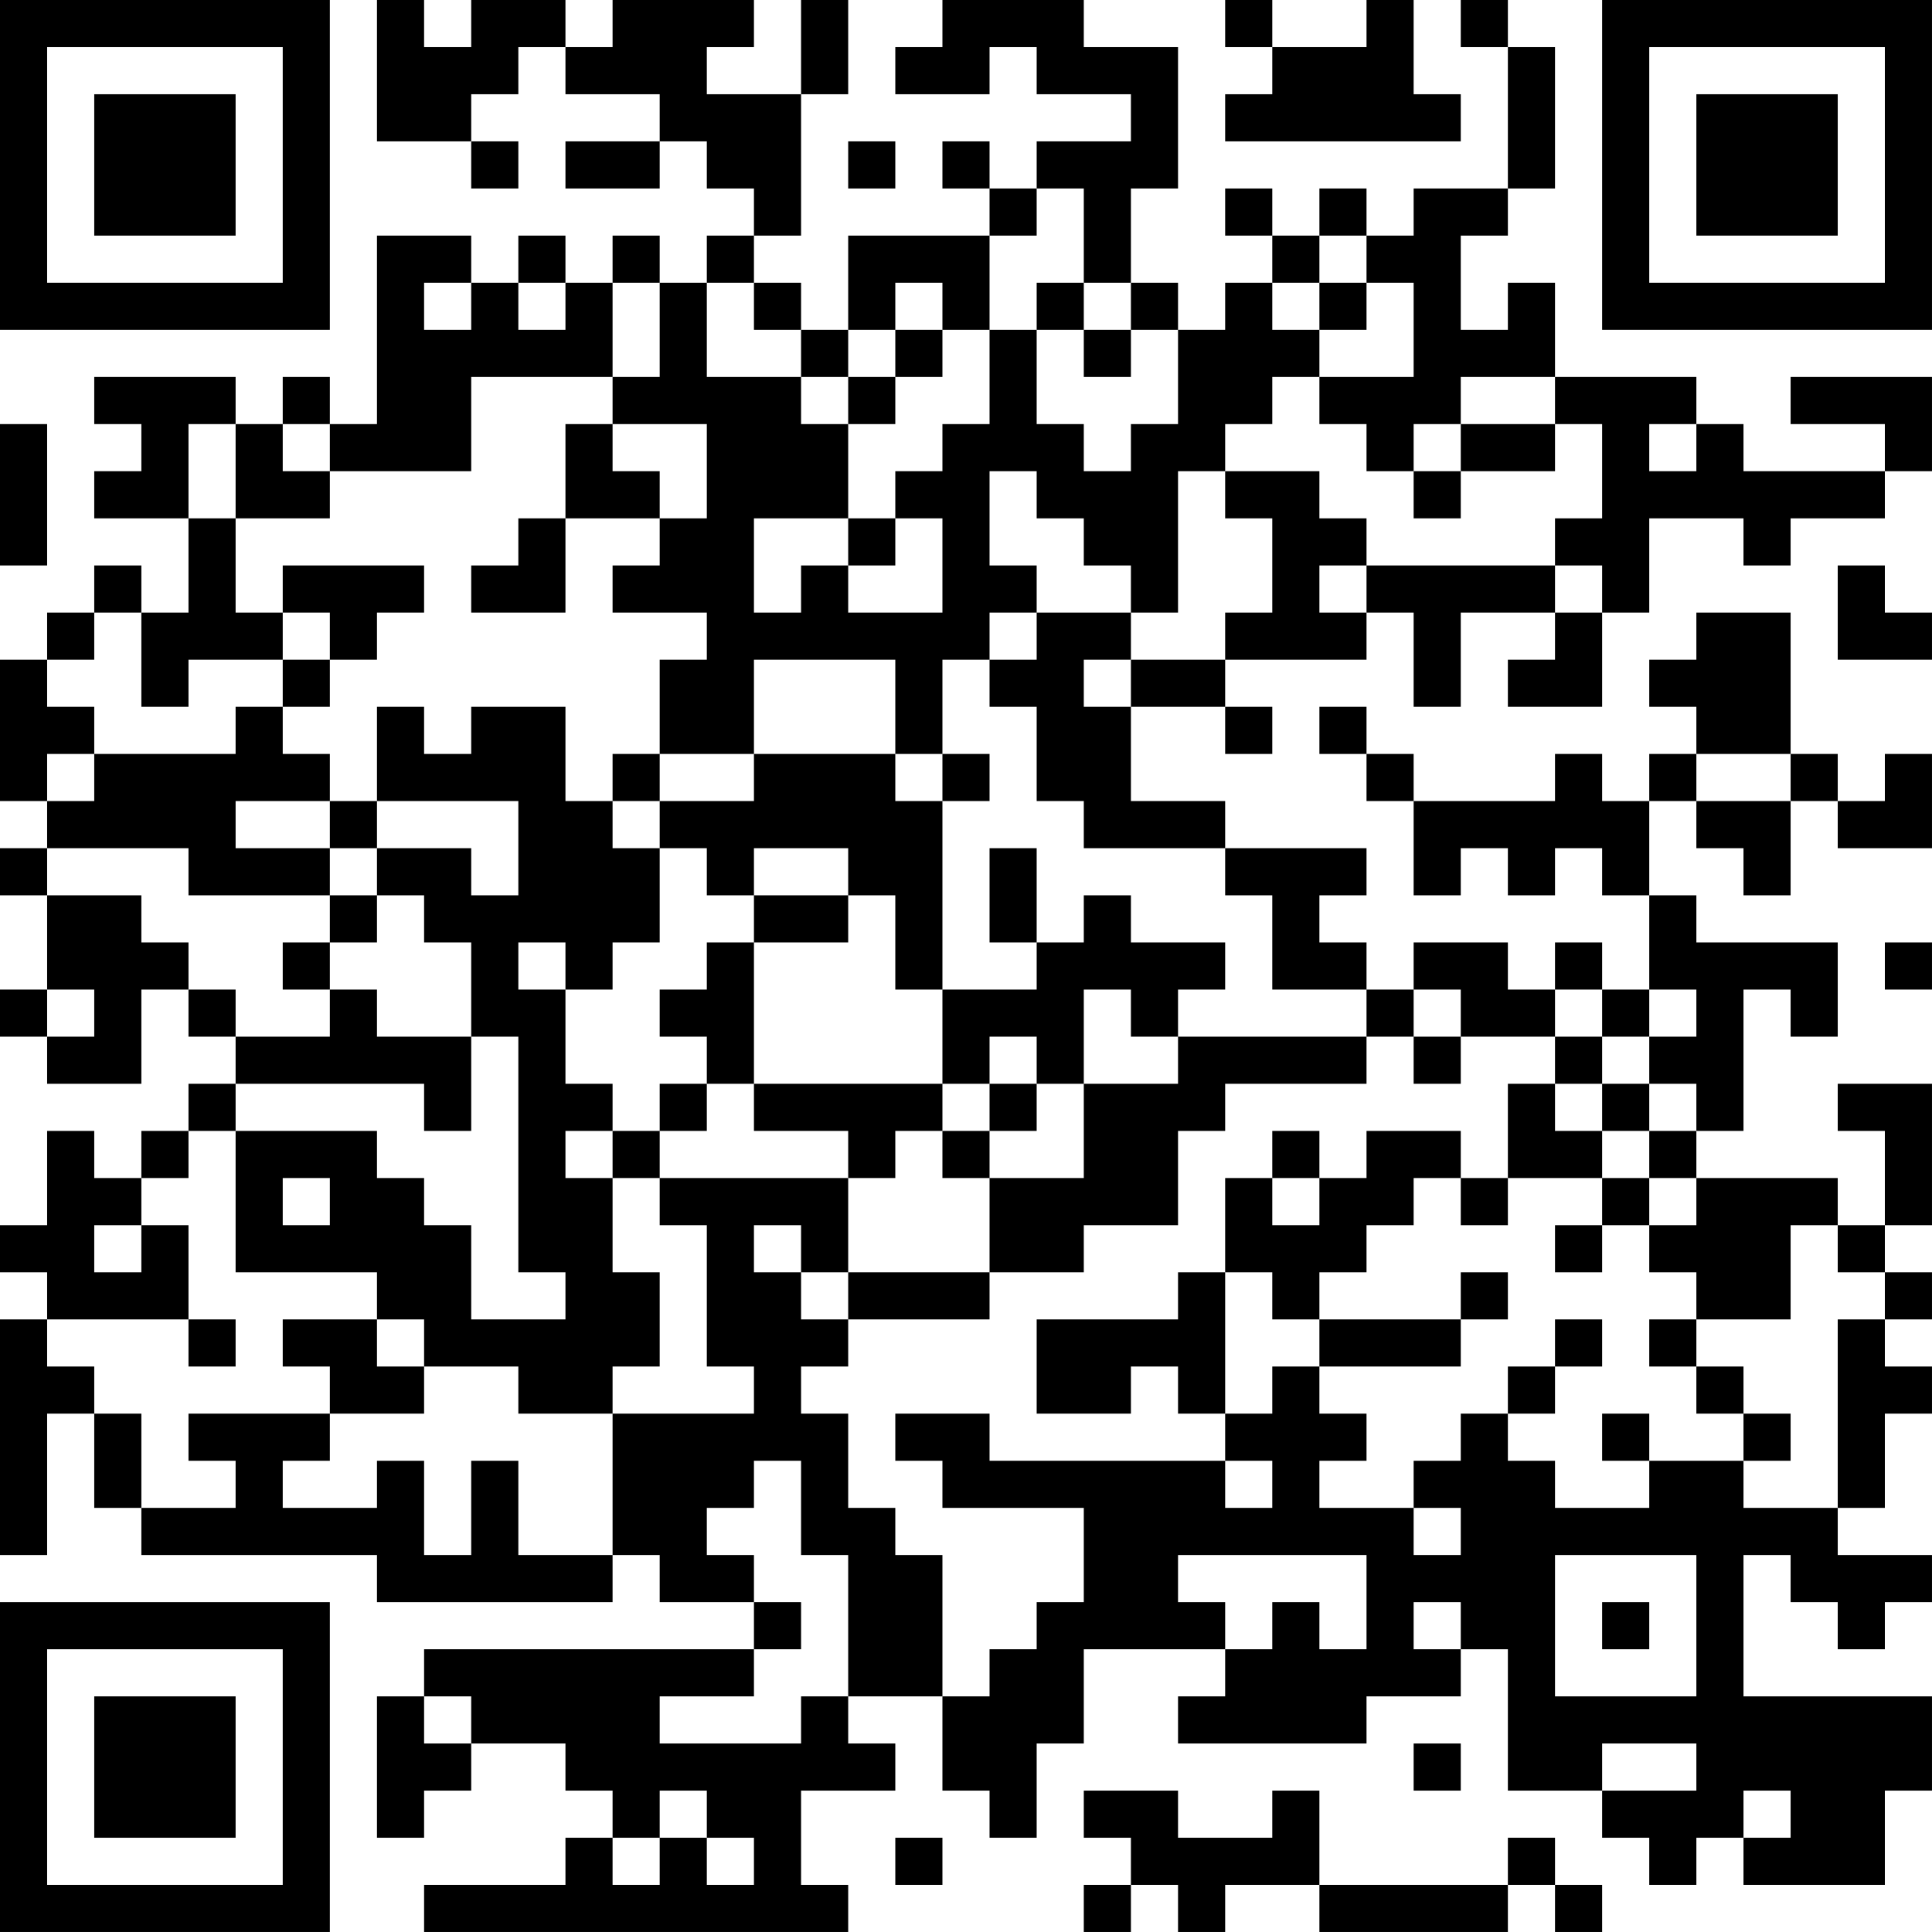 <?xml version="1.0" encoding="UTF-8"?>
<svg xmlns="http://www.w3.org/2000/svg" version="1.1" width="200" height="200" viewBox="0 0 200 200"><rect x="0" y="0" width="200" height="200" fill="#ffffff"/><g transform="scale(4.878)"><g transform="translate(0,0)"><path fill-rule="evenodd" d="M8 0L8 3L10 3L10 4L11 4L11 3L10 3L10 2L11 2L11 1L12 1L12 2L14 2L14 3L12 3L12 4L14 4L14 3L15 3L15 4L16 4L16 5L15 5L15 6L14 6L14 5L13 5L13 6L12 6L12 5L11 5L11 6L10 6L10 5L8 5L8 9L7 9L7 8L6 8L6 9L5 9L5 8L2 8L2 9L3 9L3 10L2 10L2 11L4 11L4 13L3 13L3 12L2 12L2 13L1 13L1 14L0 14L0 17L1 17L1 18L0 18L0 19L1 19L1 21L0 21L0 22L1 22L1 23L3 23L3 21L4 21L4 22L5 22L5 23L4 23L4 24L3 24L3 25L2 25L2 24L1 24L1 26L0 26L0 27L1 27L1 28L0 28L0 33L1 33L1 30L2 30L2 32L3 32L3 33L8 33L8 34L13 34L13 33L14 33L14 34L16 34L16 35L9 35L9 36L8 36L8 39L9 39L9 38L10 38L10 37L12 37L12 38L13 38L13 39L12 39L12 40L9 40L9 41L18 41L18 40L17 40L17 38L19 38L19 37L18 37L18 36L20 36L20 38L21 38L21 39L22 39L22 37L23 37L23 35L26 35L26 36L25 36L25 37L29 37L29 36L31 36L31 35L32 35L32 38L34 38L34 39L35 39L35 40L36 40L36 39L37 39L37 40L40 40L40 38L41 38L41 36L37 36L37 33L38 33L38 34L39 34L39 35L40 35L40 34L41 34L41 33L39 33L39 32L40 32L40 30L41 30L41 29L40 29L40 28L41 28L41 27L40 27L40 26L41 26L41 23L39 23L39 24L40 24L40 26L39 26L39 25L36 25L36 24L37 24L37 21L38 21L38 22L39 22L39 20L36 20L36 19L35 19L35 17L36 17L36 18L37 18L37 19L38 19L38 17L39 17L39 18L41 18L41 16L40 16L40 17L39 17L39 16L38 16L38 13L36 13L36 14L35 14L35 15L36 15L36 16L35 16L35 17L34 17L34 16L33 16L33 17L30 17L30 16L29 16L29 15L28 15L28 16L29 16L29 17L30 17L30 19L31 19L31 18L32 18L32 19L33 19L33 18L34 18L34 19L35 19L35 21L34 21L34 20L33 20L33 21L32 21L32 20L30 20L30 21L29 21L29 20L28 20L28 19L29 19L29 18L26 18L26 17L24 17L24 15L26 15L26 16L27 16L27 15L26 15L26 14L29 14L29 13L30 13L30 15L31 15L31 13L33 13L33 14L32 14L32 15L34 15L34 13L35 13L35 11L37 11L37 12L38 12L38 11L40 11L40 10L41 10L41 8L38 8L38 9L40 9L40 10L37 10L37 9L36 9L36 8L33 8L33 6L32 6L32 7L31 7L31 5L32 5L32 4L33 4L33 1L32 1L32 0L31 0L31 1L32 1L32 4L30 4L30 5L29 5L29 4L28 4L28 5L27 5L27 4L26 4L26 5L27 5L27 6L26 6L26 7L25 7L25 6L24 6L24 4L25 4L25 1L23 1L23 0L20 0L20 1L19 1L19 2L21 2L21 1L22 1L22 2L24 2L24 3L22 3L22 4L21 4L21 3L20 3L20 4L21 4L21 5L18 5L18 7L17 7L17 6L16 6L16 5L17 5L17 2L18 2L18 0L17 0L17 2L15 2L15 1L16 1L16 0L13 0L13 1L12 1L12 0L10 0L10 1L9 1L9 0ZM26 0L26 1L27 1L27 2L26 2L26 3L31 3L31 2L30 2L30 0L29 0L29 1L27 1L27 0ZM18 3L18 4L19 4L19 3ZM22 4L22 5L21 5L21 7L20 7L20 6L19 6L19 7L18 7L18 8L17 8L17 7L16 7L16 6L15 6L15 8L17 8L17 9L18 9L18 11L16 11L16 13L17 13L17 12L18 12L18 13L20 13L20 11L19 11L19 10L20 10L20 9L21 9L21 7L22 7L22 9L23 9L23 10L24 10L24 9L25 9L25 7L24 7L24 6L23 6L23 4ZM28 5L28 6L27 6L27 7L28 7L28 8L27 8L27 9L26 9L26 10L25 10L25 13L24 13L24 12L23 12L23 11L22 11L22 10L21 10L21 12L22 12L22 13L21 13L21 14L20 14L20 16L19 16L19 14L16 14L16 16L14 16L14 14L15 14L15 13L13 13L13 12L14 12L14 11L15 11L15 9L13 9L13 8L14 8L14 6L13 6L13 8L10 8L10 10L7 10L7 9L6 9L6 10L7 10L7 11L5 11L5 9L4 9L4 11L5 11L5 13L6 13L6 14L4 14L4 15L3 15L3 13L2 13L2 14L1 14L1 15L2 15L2 16L1 16L1 17L2 17L2 16L5 16L5 15L6 15L6 16L7 16L7 17L5 17L5 18L7 18L7 19L4 19L4 18L1 18L1 19L3 19L3 20L4 20L4 21L5 21L5 22L7 22L7 21L8 21L8 22L10 22L10 24L9 24L9 23L5 23L5 24L4 24L4 25L3 25L3 26L2 26L2 27L3 27L3 26L4 26L4 28L1 28L1 29L2 29L2 30L3 30L3 32L5 32L5 31L4 31L4 30L7 30L7 31L6 31L6 32L8 32L8 31L9 31L9 33L10 33L10 31L11 31L11 33L13 33L13 30L16 30L16 29L15 29L15 26L14 26L14 25L18 25L18 27L17 27L17 26L16 26L16 27L17 27L17 28L18 28L18 29L17 29L17 30L18 30L18 32L19 32L19 33L20 33L20 36L21 36L21 35L22 35L22 34L23 34L23 32L20 32L20 31L19 31L19 30L21 30L21 31L26 31L26 32L27 32L27 31L26 31L26 30L27 30L27 29L28 29L28 30L29 30L29 31L28 31L28 32L30 32L30 33L31 33L31 32L30 32L30 31L31 31L31 30L32 30L32 31L33 31L33 32L35 32L35 31L37 31L37 32L39 32L39 28L40 28L40 27L39 27L39 26L38 26L38 28L36 28L36 27L35 27L35 26L36 26L36 25L35 25L35 24L36 24L36 23L35 23L35 22L36 22L36 21L35 21L35 22L34 22L34 21L33 21L33 22L31 22L31 21L30 21L30 22L29 22L29 21L27 21L27 19L26 19L26 18L23 18L23 17L22 17L22 15L21 15L21 14L22 14L22 13L24 13L24 14L23 14L23 15L24 15L24 14L26 14L26 13L27 13L27 11L26 11L26 10L28 10L28 11L29 11L29 12L28 12L28 13L29 13L29 12L33 12L33 13L34 13L34 12L33 12L33 11L34 11L34 9L33 9L33 8L31 8L31 9L30 9L30 10L29 10L29 9L28 9L28 8L30 8L30 6L29 6L29 5ZM9 6L9 7L10 7L10 6ZM11 6L11 7L12 7L12 6ZM22 6L22 7L23 7L23 8L24 8L24 7L23 7L23 6ZM28 6L28 7L29 7L29 6ZM19 7L19 8L18 8L18 9L19 9L19 8L20 8L20 7ZM0 9L0 12L1 12L1 9ZM12 9L12 11L11 11L11 12L10 12L10 13L12 13L12 11L14 11L14 10L13 10L13 9ZM31 9L31 10L30 10L30 11L31 11L31 10L33 10L33 9ZM35 9L35 10L36 10L36 9ZM18 11L18 12L19 12L19 11ZM6 12L6 13L7 13L7 14L6 14L6 15L7 15L7 14L8 14L8 13L9 13L9 12ZM39 12L39 14L41 14L41 13L40 13L40 12ZM8 15L8 17L7 17L7 18L8 18L8 19L7 19L7 20L6 20L6 21L7 21L7 20L8 20L8 19L9 19L9 20L10 20L10 22L11 22L11 27L12 27L12 28L10 28L10 26L9 26L9 25L8 25L8 24L5 24L5 27L8 27L8 28L6 28L6 29L7 29L7 30L9 30L9 29L11 29L11 30L13 30L13 29L14 29L14 27L13 27L13 25L14 25L14 24L15 24L15 23L16 23L16 24L18 24L18 25L19 25L19 24L20 24L20 25L21 25L21 27L18 27L18 28L21 28L21 27L23 27L23 26L25 26L25 24L26 24L26 23L29 23L29 22L25 22L25 21L26 21L26 20L24 20L24 19L23 19L23 20L22 20L22 18L21 18L21 20L22 20L22 21L20 21L20 17L21 17L21 16L20 16L20 17L19 17L19 16L16 16L16 17L14 17L14 16L13 16L13 17L12 17L12 15L10 15L10 16L9 16L9 15ZM36 16L36 17L38 17L38 16ZM8 17L8 18L10 18L10 19L11 19L11 17ZM13 17L13 18L14 18L14 20L13 20L13 21L12 21L12 20L11 20L11 21L12 21L12 23L13 23L13 24L12 24L12 25L13 25L13 24L14 24L14 23L15 23L15 22L14 22L14 21L15 21L15 20L16 20L16 23L20 23L20 24L21 24L21 25L23 25L23 23L25 23L25 22L24 22L24 21L23 21L23 23L22 23L22 22L21 22L21 23L20 23L20 21L19 21L19 19L18 19L18 18L16 18L16 19L15 19L15 18L14 18L14 17ZM16 19L16 20L18 20L18 19ZM40 20L40 21L41 21L41 20ZM1 21L1 22L2 22L2 21ZM30 22L30 23L31 23L31 22ZM33 22L33 23L32 23L32 25L31 25L31 24L29 24L29 25L28 25L28 24L27 24L27 25L26 25L26 27L25 27L25 28L22 28L22 30L24 30L24 29L25 29L25 30L26 30L26 27L27 27L27 28L28 28L28 29L31 29L31 28L32 28L32 27L31 27L31 28L28 28L28 27L29 27L29 26L30 26L30 25L31 25L31 26L32 26L32 25L34 25L34 26L33 26L33 27L34 27L34 26L35 26L35 25L34 25L34 24L35 24L35 23L34 23L34 22ZM21 23L21 24L22 24L22 23ZM33 23L33 24L34 24L34 23ZM6 25L6 26L7 26L7 25ZM27 25L27 26L28 26L28 25ZM4 28L4 29L5 29L5 28ZM8 28L8 29L9 29L9 28ZM33 28L33 29L32 29L32 30L33 30L33 29L34 29L34 28ZM35 28L35 29L36 29L36 30L37 30L37 31L38 31L38 30L37 30L37 29L36 29L36 28ZM34 30L34 31L35 31L35 30ZM16 31L16 32L15 32L15 33L16 33L16 34L17 34L17 35L16 35L16 36L14 36L14 37L17 37L17 36L18 36L18 33L17 33L17 31ZM25 33L25 34L26 34L26 35L27 35L27 34L28 34L28 35L29 35L29 33ZM33 33L33 36L36 36L36 33ZM30 34L30 35L31 35L31 34ZM34 34L34 35L35 35L35 34ZM9 36L9 37L10 37L10 36ZM30 37L30 38L31 38L31 37ZM34 37L34 38L36 38L36 37ZM14 38L14 39L13 39L13 40L14 40L14 39L15 39L15 40L16 40L16 39L15 39L15 38ZM23 38L23 39L24 39L24 40L23 40L23 41L24 41L24 40L25 40L25 41L26 41L26 40L28 40L28 41L32 41L32 40L33 40L33 41L34 41L34 40L33 40L33 39L32 39L32 40L28 40L28 38L27 38L27 39L25 39L25 38ZM37 38L37 39L38 39L38 38ZM19 39L19 40L20 40L20 39ZM0 0L0 7L7 7L7 0ZM1 1L1 6L6 6L6 1ZM2 2L2 5L5 5L5 2ZM34 0L34 7L41 7L41 0ZM35 1L35 6L40 6L40 1ZM36 2L36 5L39 5L39 2ZM0 34L0 41L7 41L7 34ZM1 35L1 40L6 40L6 35ZM2 36L2 39L5 39L5 36Z" fill="#000000"/></g></g></svg>
